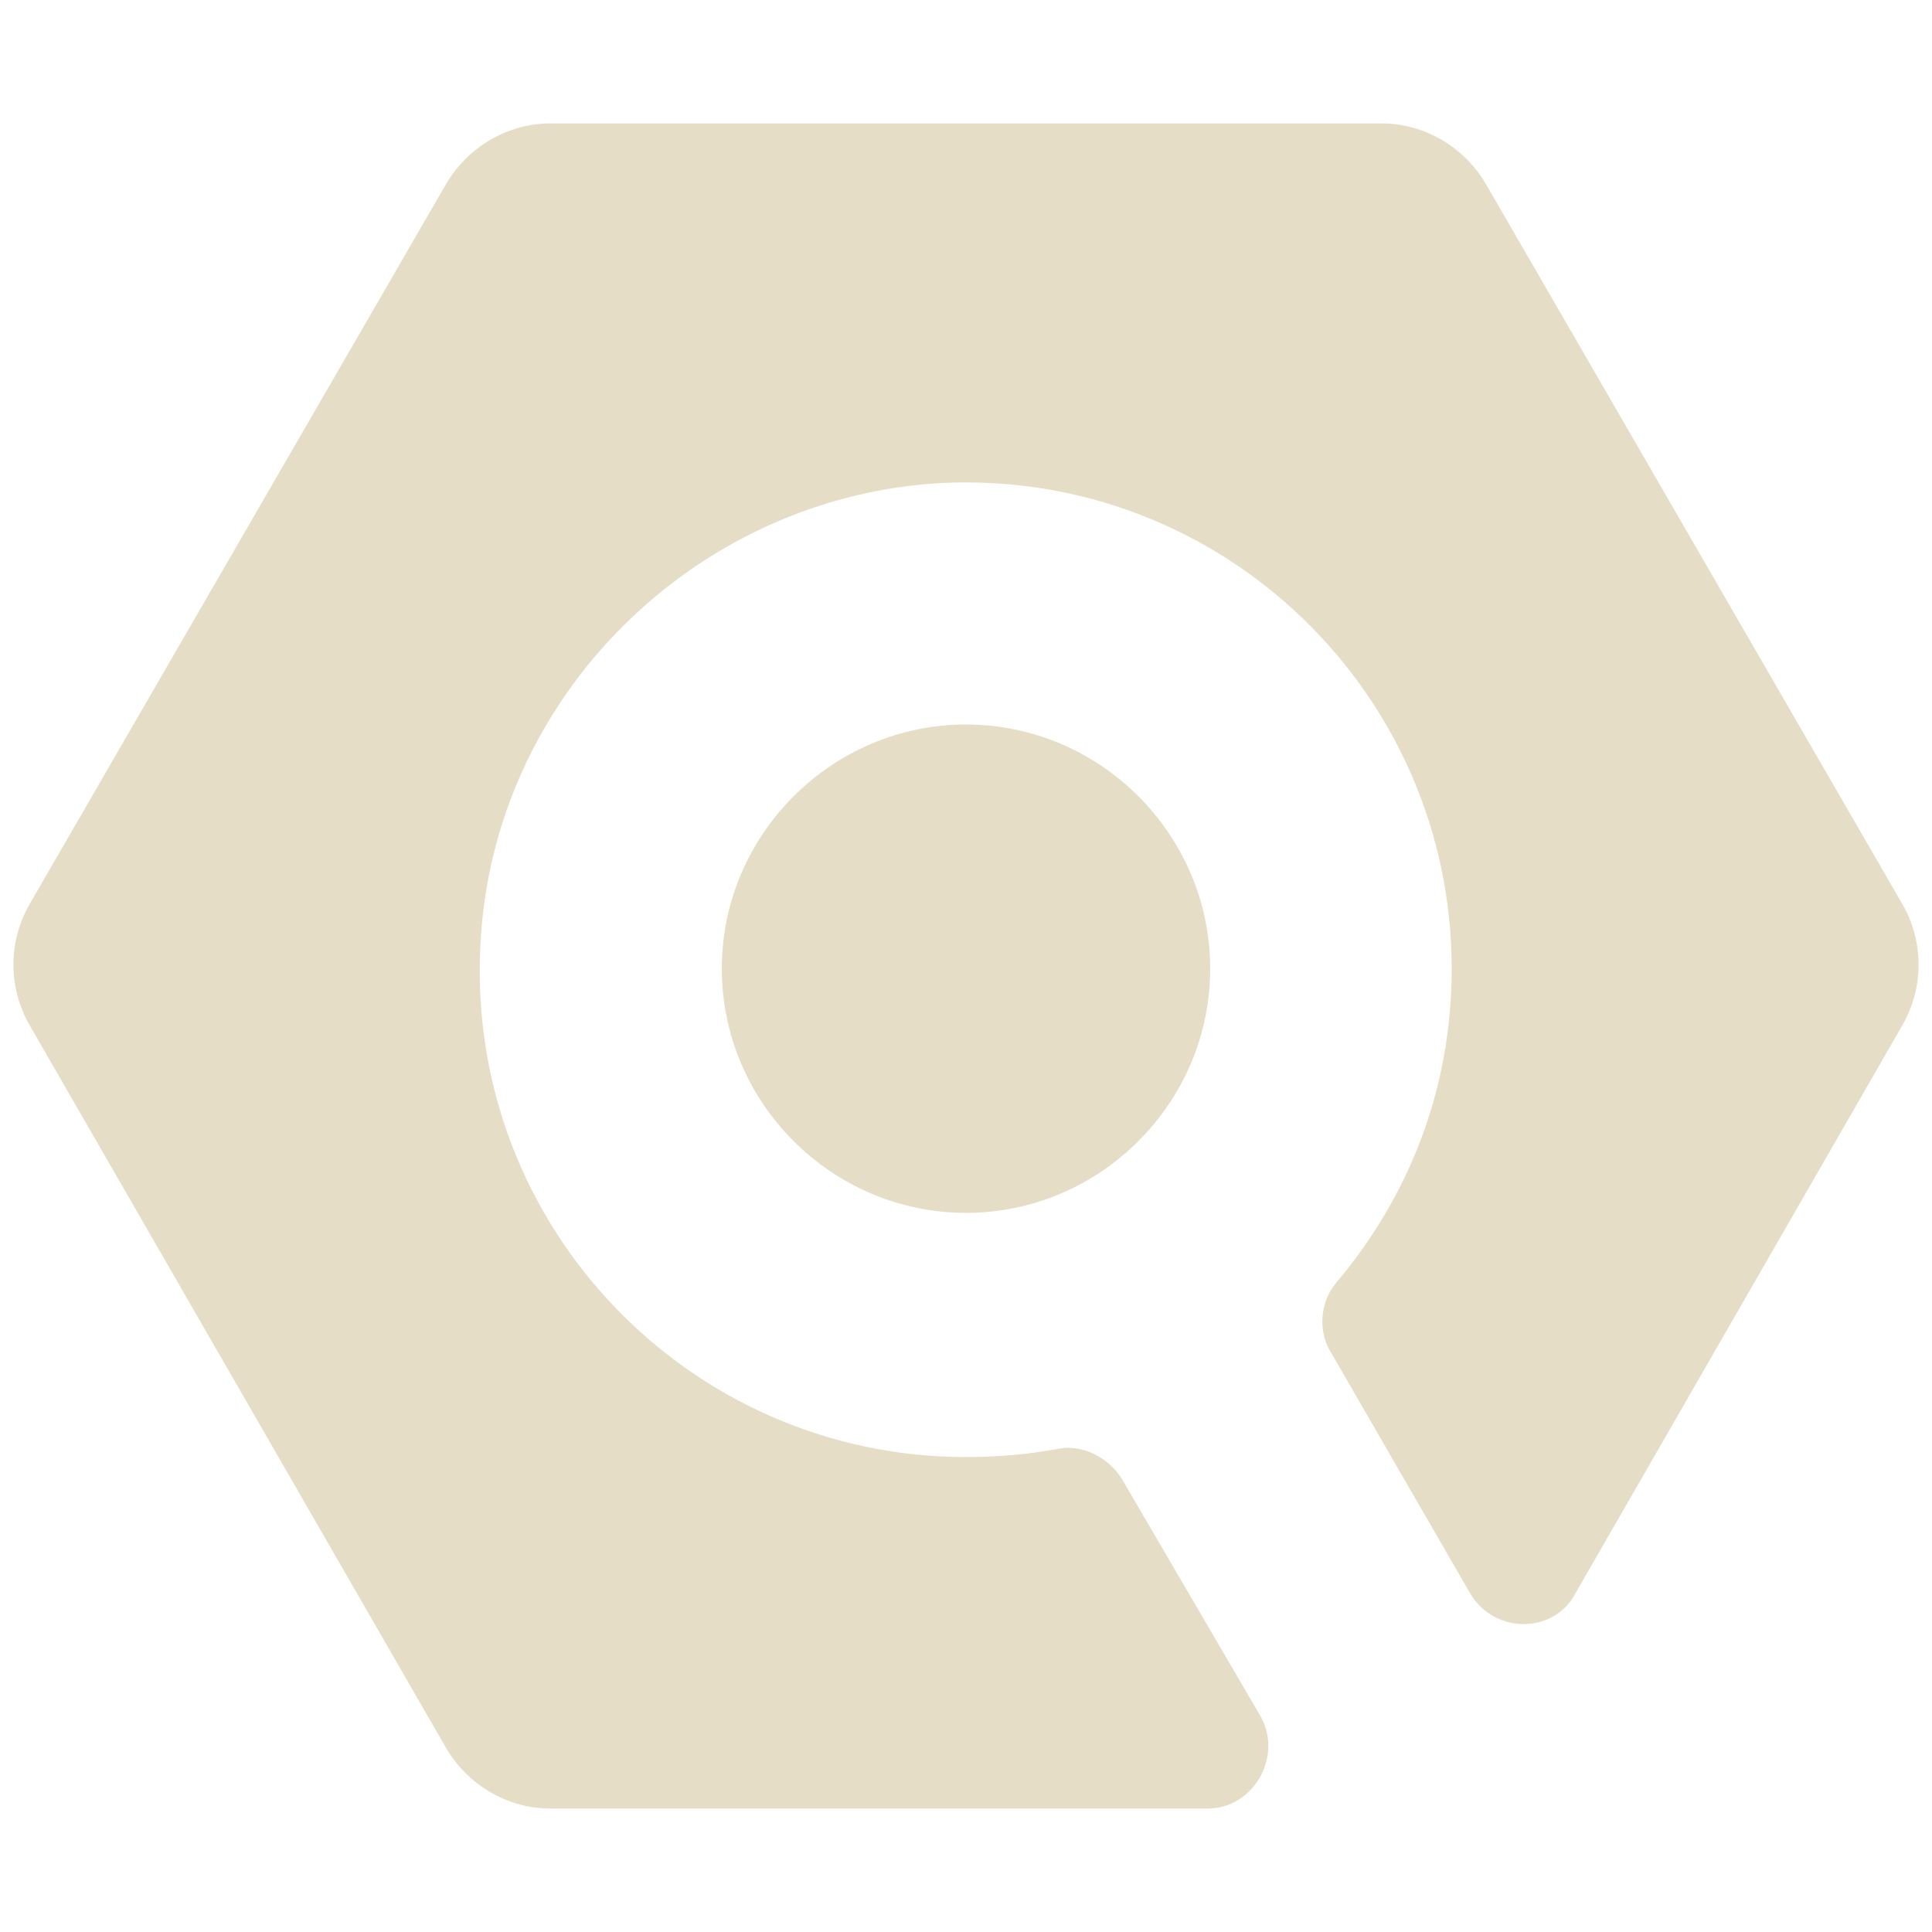 <svg xmlns="http://www.w3.org/2000/svg" style="fill: #e6ddc6" enable-background="new 0 0 72 72" viewBox="0 0 72 72"><path fill-rule="evenodd" d="M41.8,55.1c-0.5-0.8-1.5-1.3-2.4-1.1c-1.1,0.2-2.2,0.3-3.4,0.3c-10.3,0-18.6-8.6-18.1-19
		c0.4-9.3,8-16.8,17.2-17.3c10.4-0.5,19,7.8,19,18.1c0,4.5-1.6,8.5-4.3,11.7c-0.6,0.7-0.7,1.8-0.2,2.6l5.2,9c0.9,1.5,3.1,1.5,3.9,0
		l12.2-21.2c0.8-1.4,0.8-3.1,0-4.5L55.4,6.9c-0.8-1.4-2.3-2.3-3.9-2.3h-31c-1.6,0-3.1,0.9-3.9,2.3L1.1,33.7c-0.8,1.4-0.8,3.1,0,4.5
		l15.5,26.9c0.8,1.4,2.3,2.3,3.9,2.3l24.5,0c1.7,0,2.8-1.9,2-3.4L41.8,55.1z" clip-rule="evenodd"/><path fill-rule="evenodd" d="M36,27c-5,0-9.1,4.1-9.1,9.1c0,5,4.1,9.1,9.1,9.1c5,0,9.1-4.1,9.1-9.1C45.1,31.1,41,27,36,27z" clip-rule="evenodd"/></svg>